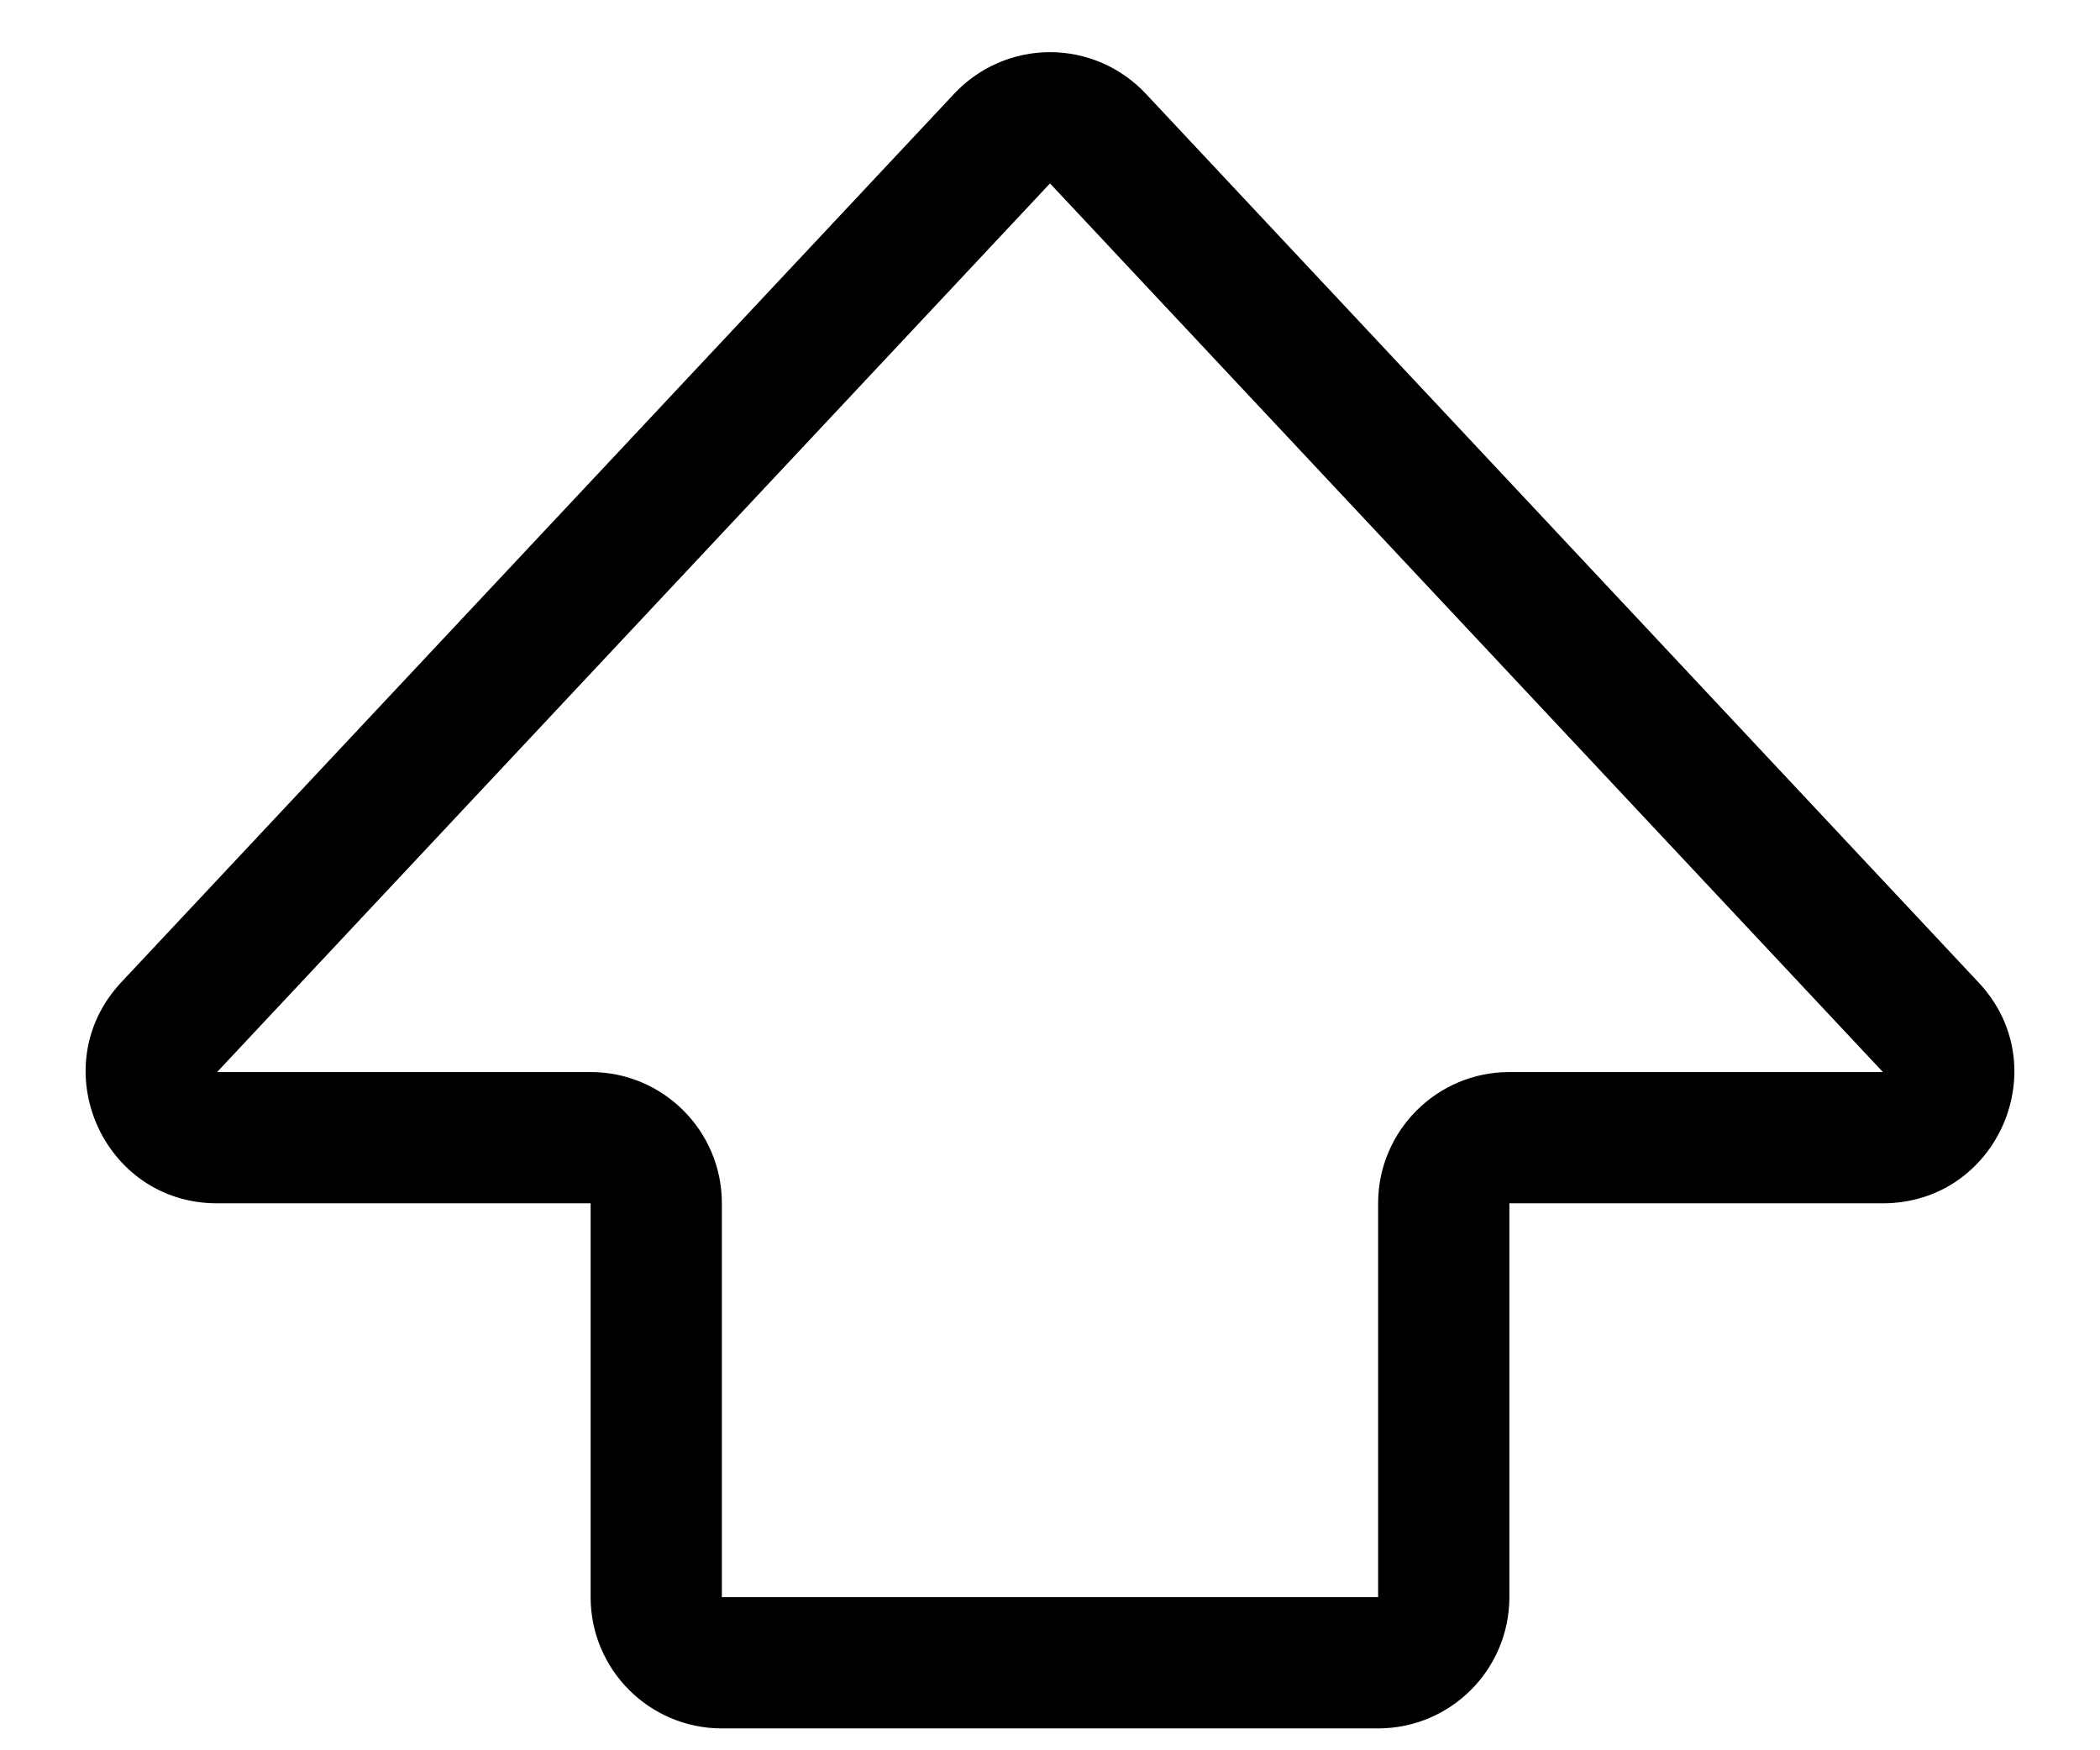 ﻿<?xml version="1.0" encoding="utf-8"?>
<svg version="1.1" xmlns:xlink="http://www.w3.org/1999/xlink" width="24px" height="20px" xmlns="http://www.w3.org/2000/svg">
  <defs>
    <pattern id="BGPattern" patternUnits="userSpaceOnUse" alignment="0 0" imageRepeat="None" />
    <mask fill="white" id="Clip6221">
      <path d="M 1.386 11.224  L 10.905 1.071  C 11.189 0.768  11.585 0.596  12 0.596  C 12.415 0.596  12.811 0.768  13.095 1.071  L 22.612 11.226  C 23.512 12.183  22.831 13.75  21.517 13.75  L 17.25 13.75  L 17.25 18.25  C 17.25 19.078  16.578 19.75  15.75 19.75  L 8.25 19.75  C 7.422 19.75  6.75 19.078  6.75 18.25  L 6.75 13.75  L 2.481 13.75  C 1.17 13.75  0.489 12.183  1.386 11.224  Z M 17.25 12.25  L 21.519 12.25  L 12 2.096  L 2.481 12.25  L 6.75 12.25  C 7.578 12.25  8.25 12.922  8.25 13.75  L 8.25 18.25  L 15.75 18.25  L 15.75 13.75  C 15.75 12.922  16.422 12.25  17.25 12.25  Z " fill-rule="evenodd" />
    </mask>
  </defs>
  <g>
    <path d="M 1.386 11.224  L 10.905 1.071  C 11.189 0.768  11.585 0.596  12 0.596  C 12.415 0.596  12.811 0.768  13.095 1.071  L 22.612 11.226  C 23.512 12.183  22.831 13.75  21.517 13.75  L 17.25 13.75  L 17.25 18.25  C 17.25 19.078  16.578 19.75  15.75 19.75  L 8.25 19.75  C 7.422 19.75  6.75 19.078  6.75 18.25  L 6.75 13.75  L 2.481 13.75  C 1.17 13.75  0.489 12.183  1.386 11.224  Z M 17.25 12.25  L 21.519 12.25  L 12 2.096  L 2.481 12.25  L 6.75 12.25  C 7.578 12.25  8.25 12.922  8.25 13.75  L 8.25 18.25  L 15.75 18.25  L 15.75 13.75  C 15.75 12.922  16.422 12.25  17.25 12.25  Z " fill-rule="nonzero" fill="rgba(0, 0, 0, 1)" stroke="none" class="fill" />
    <path d="M 1.386 11.224  L 10.905 1.071  C 11.189 0.768  11.585 0.596  12 0.596  C 12.415 0.596  12.811 0.768  13.095 1.071  L 22.612 11.226  C 23.512 12.183  22.831 13.75  21.517 13.75  L 17.25 13.75  L 17.25 18.25  C 17.25 19.078  16.578 19.75  15.75 19.75  L 8.25 19.75  C 7.422 19.75  6.75 19.078  6.75 18.25  L 6.75 13.75  L 2.481 13.75  C 1.17 13.75  0.489 12.183  1.386 11.224  Z " stroke-width="0" stroke-dasharray="0" stroke="rgba(255, 255, 255, 0)" fill="none" class="stroke" mask="url(#Clip6221)" />
    <path d="M 17.25 12.25  L 21.519 12.25  L 12 2.096  L 2.481 12.25  L 6.75 12.25  C 7.578 12.25  8.25 12.922  8.25 13.75  L 8.25 18.25  L 15.75 18.25  L 15.75 13.75  C 15.75 12.922  16.422 12.25  17.25 12.25  Z " stroke-width="0" stroke-dasharray="0" stroke="rgba(255, 255, 255, 0)" fill="none" class="stroke" mask="url(#Clip6221)" />
  </g>
</svg>